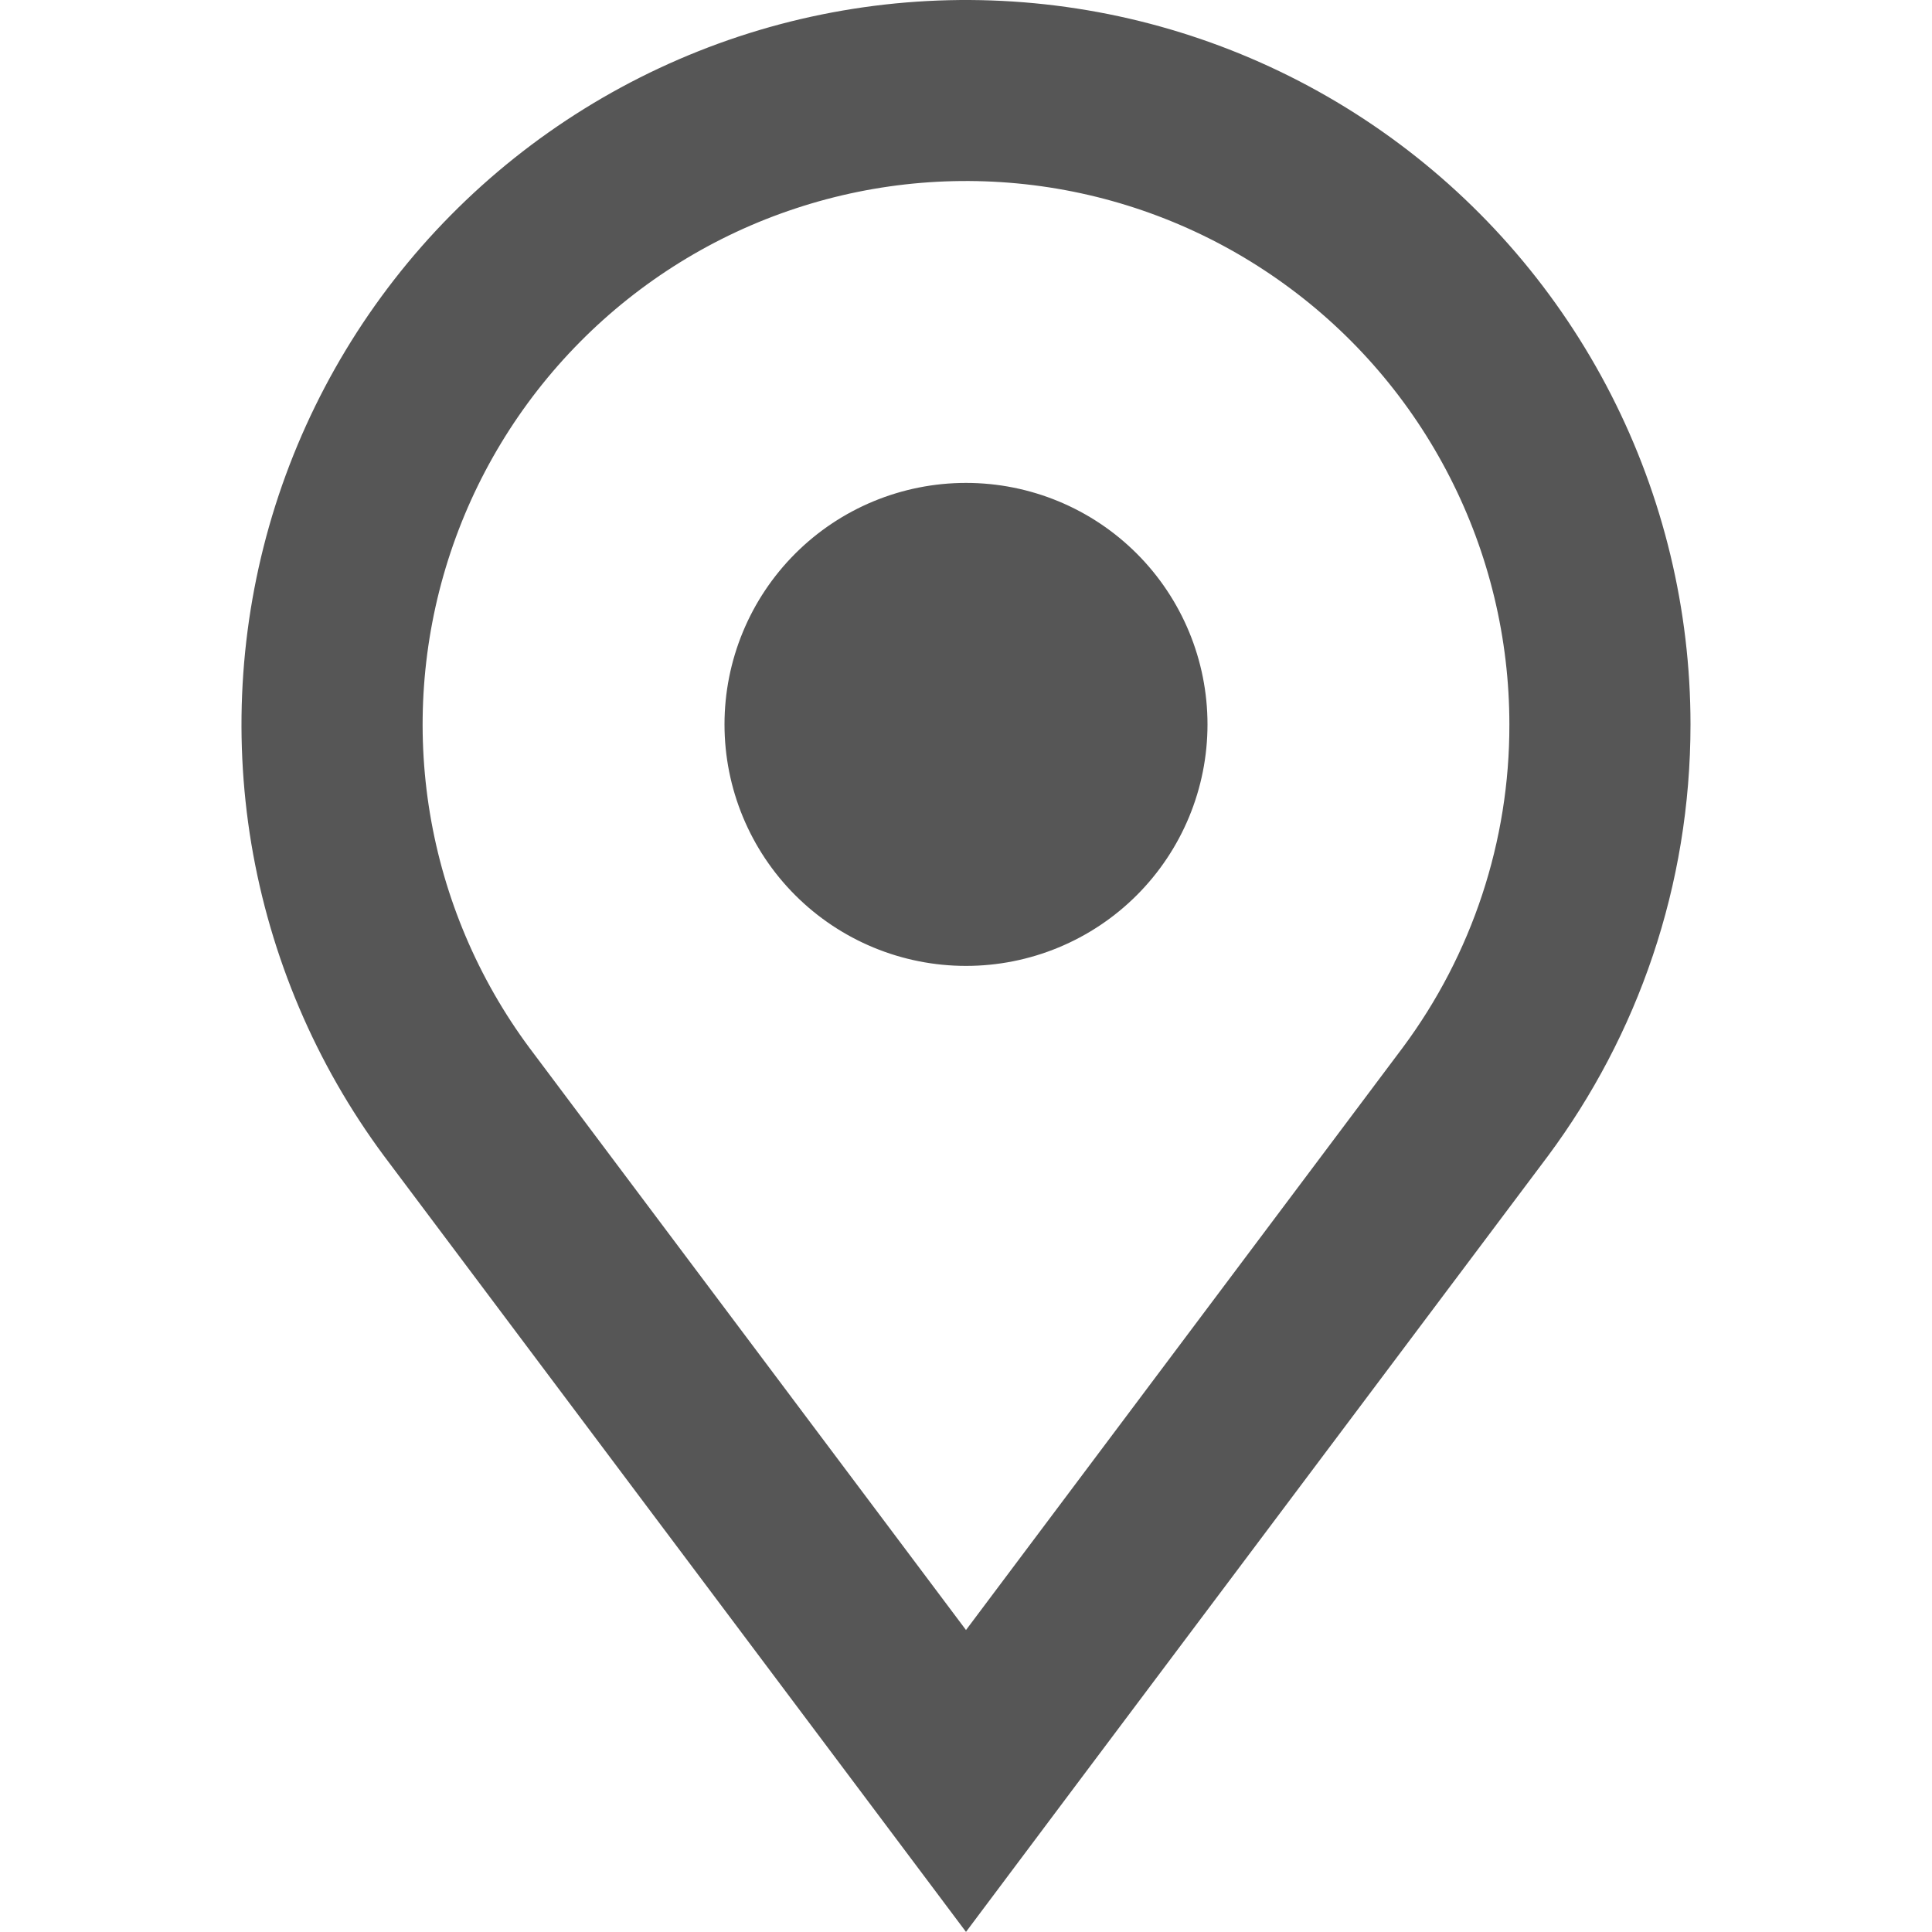 <svg width="20" height="20" viewBox="0 0 20 20" fill="none" xmlns="http://www.w3.org/2000/svg">
<g id="pajamas:location">
<path id="Vector" fill-rule="evenodd" clip-rule="evenodd" d="M15.625 7.499C15.628 8.704 15.24 9.878 14.521 10.845L10 16.874L5.479 10.845C4.949 10.13 4.597 9.299 4.451 8.422C4.305 7.544 4.37 6.644 4.639 5.796C4.908 4.948 5.375 4.176 6.001 3.543C6.626 2.911 7.393 2.435 8.238 2.157C9.083 1.878 9.982 1.804 10.862 1.94C11.741 2.076 12.575 2.419 13.296 2.941C14.017 3.462 14.604 4.147 15.009 4.94C15.414 5.732 15.625 6.609 15.625 7.499ZM17.5 7.499C17.5 9.174 16.951 10.719 16.025 11.966L11.171 18.436L10 19.999L8.828 18.436L3.975 11.966C3.268 11.013 2.798 9.906 2.602 8.736C2.407 7.565 2.492 6.365 2.85 5.234C3.209 4.103 3.831 3.073 4.665 2.229C5.499 1.385 6.521 0.751 7.648 0.378C8.774 0.006 9.973 -0.093 11.146 0.088C12.319 0.269 13.431 0.726 14.393 1.421C15.355 2.116 16.138 3.03 16.678 4.086C17.218 5.143 17.5 6.312 17.5 7.499ZM10 9.999C10.663 9.999 11.299 9.736 11.768 9.267C12.237 8.798 12.5 8.162 12.5 7.499C12.5 6.836 12.237 6.2 11.768 5.731C11.299 5.262 10.663 4.999 10 4.999C9.337 4.999 8.701 5.262 8.232 5.731C7.763 6.2 7.5 6.836 7.5 7.499C7.5 8.162 7.763 8.798 8.232 9.267C8.701 9.736 9.337 9.999 10 9.999Z" fill="#565656"/>
</g>
</svg>
